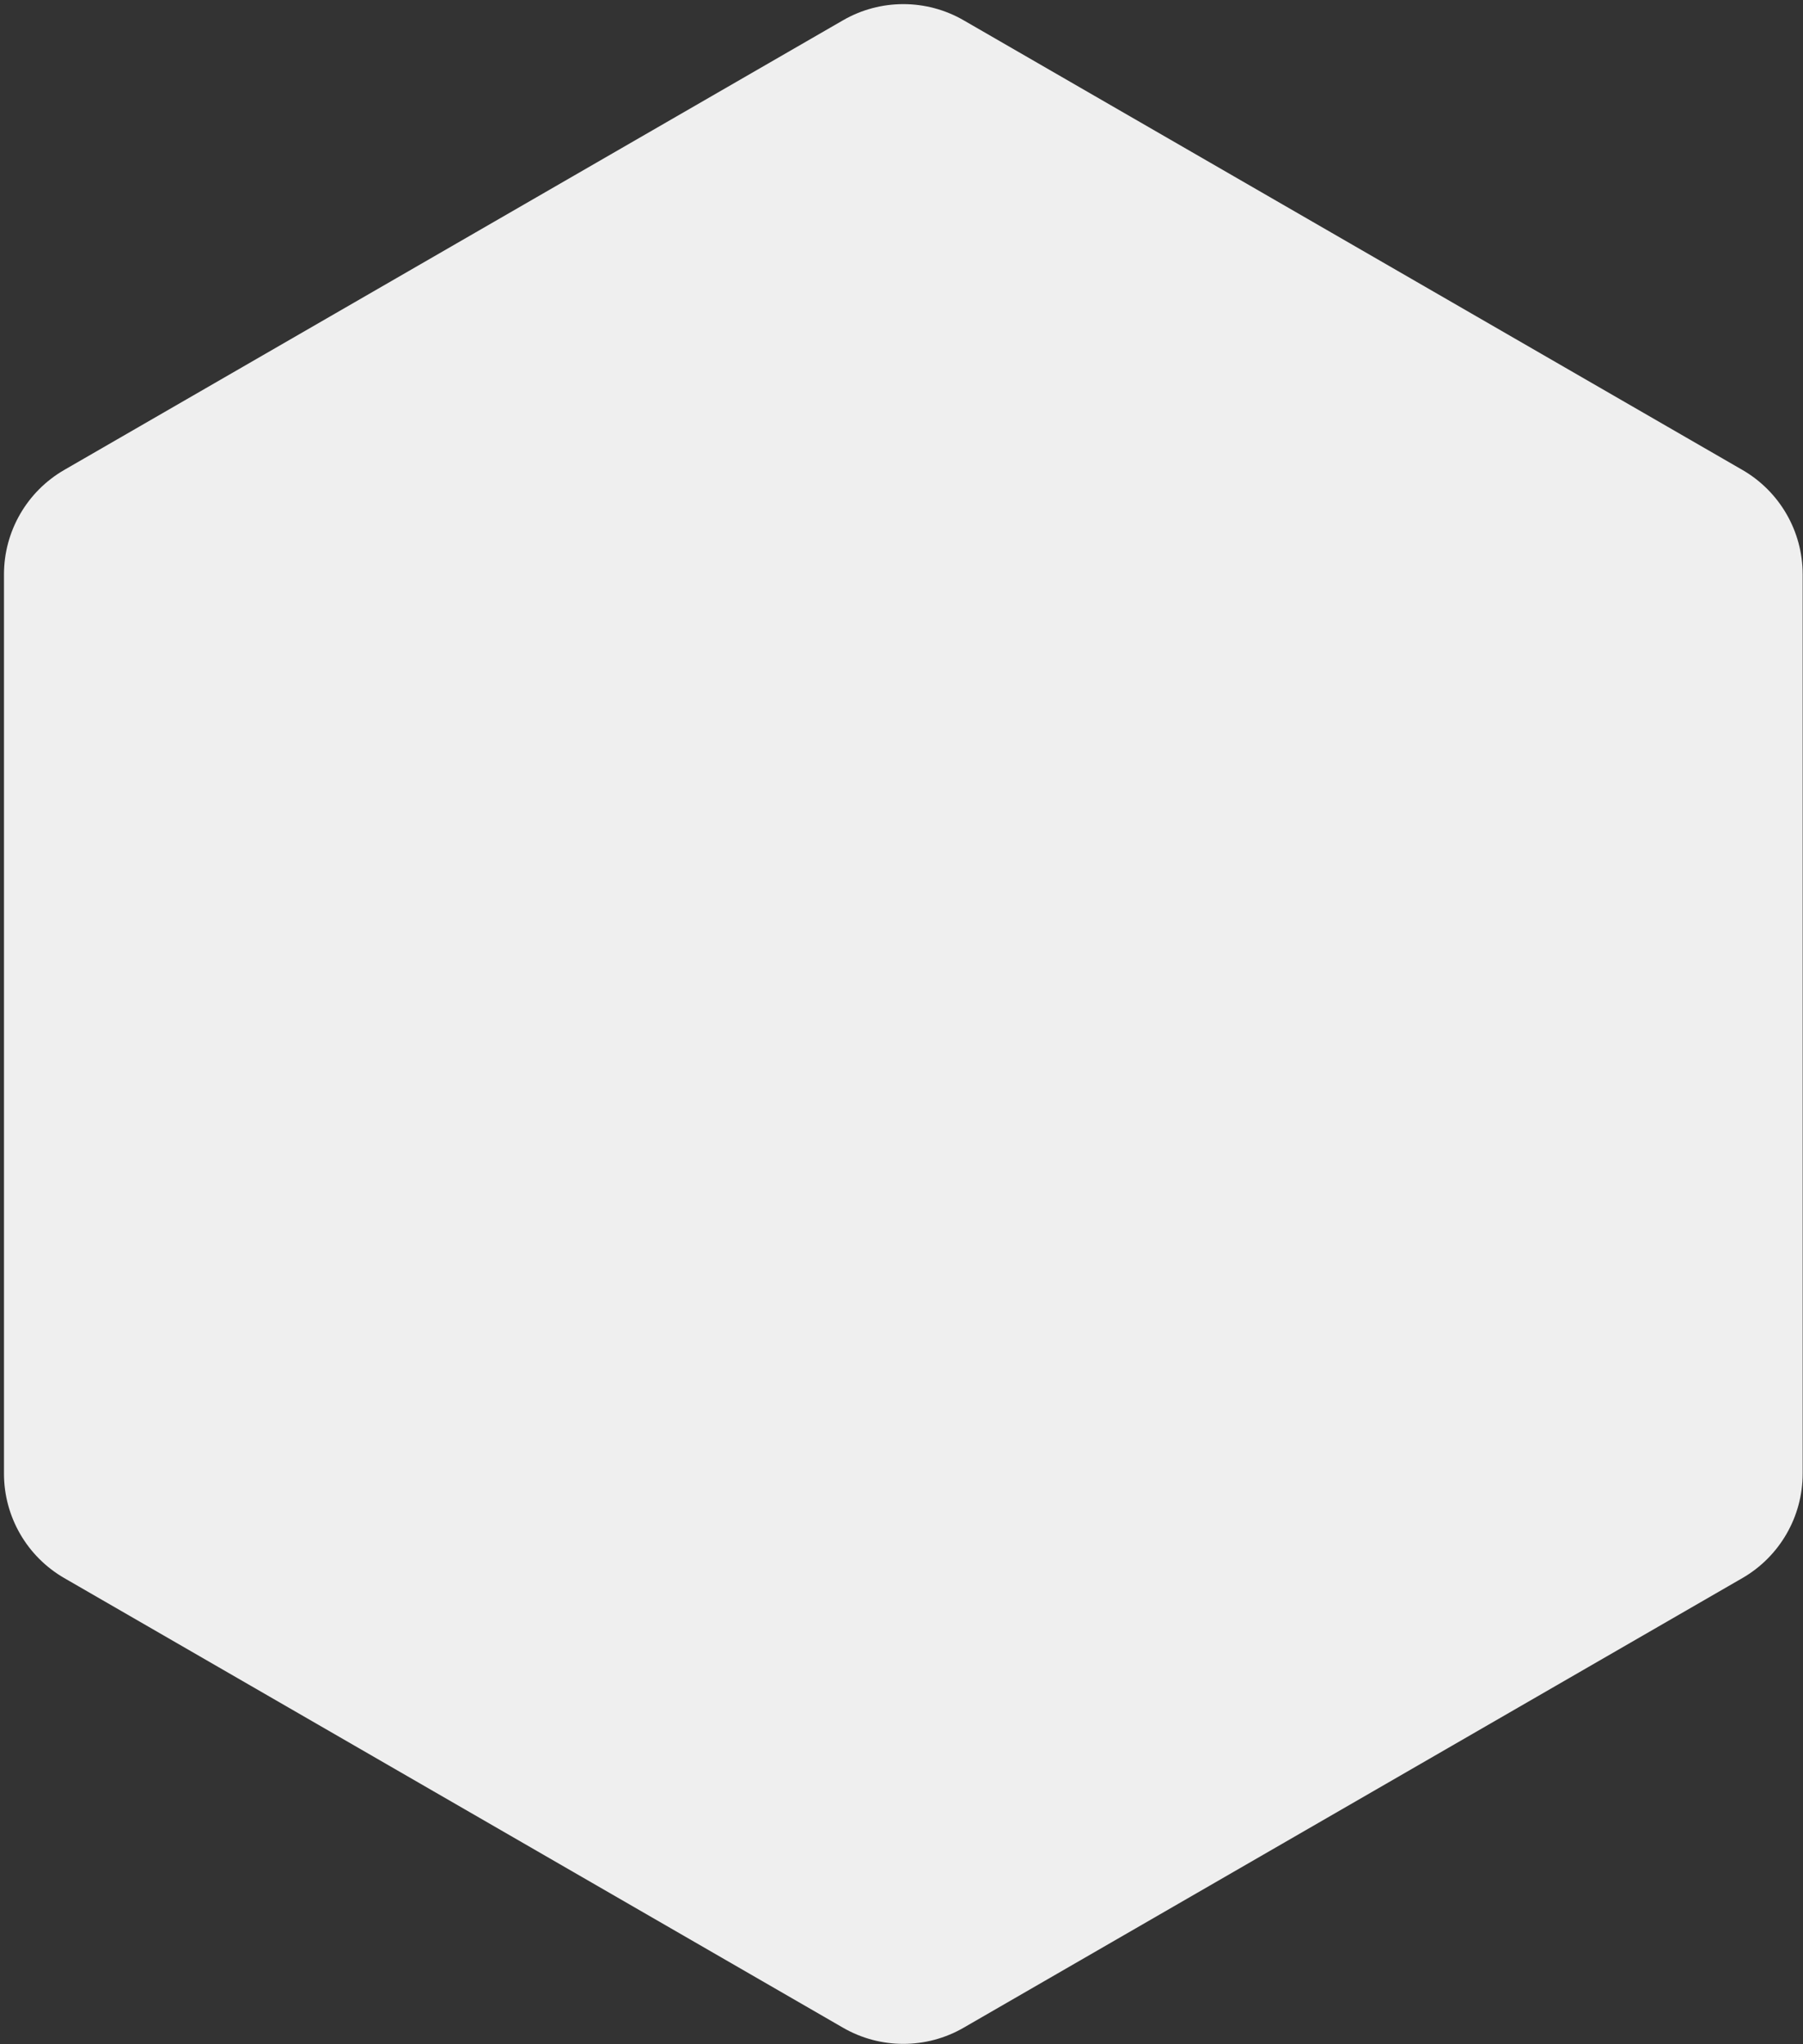 <svg width="299" height="339" viewBox="0 0 299 339" fill="none" xmlns="http://www.w3.org/2000/svg">
<rect x="0" y="0" width="299" height="339" fill="#333333" stroke="none"/>
<path d="M139.803 3.363C145.991 -0.209 153.615 -0.209 159.803 3.363L288.945 77.924C295.133 81.496 298.945 88.099 298.945 95.244V244.365C298.945 251.51 295.133 258.113 288.945 261.686L159.803 336.246C153.615 339.819 145.991 339.819 139.803 336.246L10.66 261.686C4.472 258.113 0.66 251.511 0.66 244.365V95.244C0.66 88.099 4.472 81.496 10.66 77.924L139.803 3.363Z" fill="#EFEFEF"/>
</svg>

